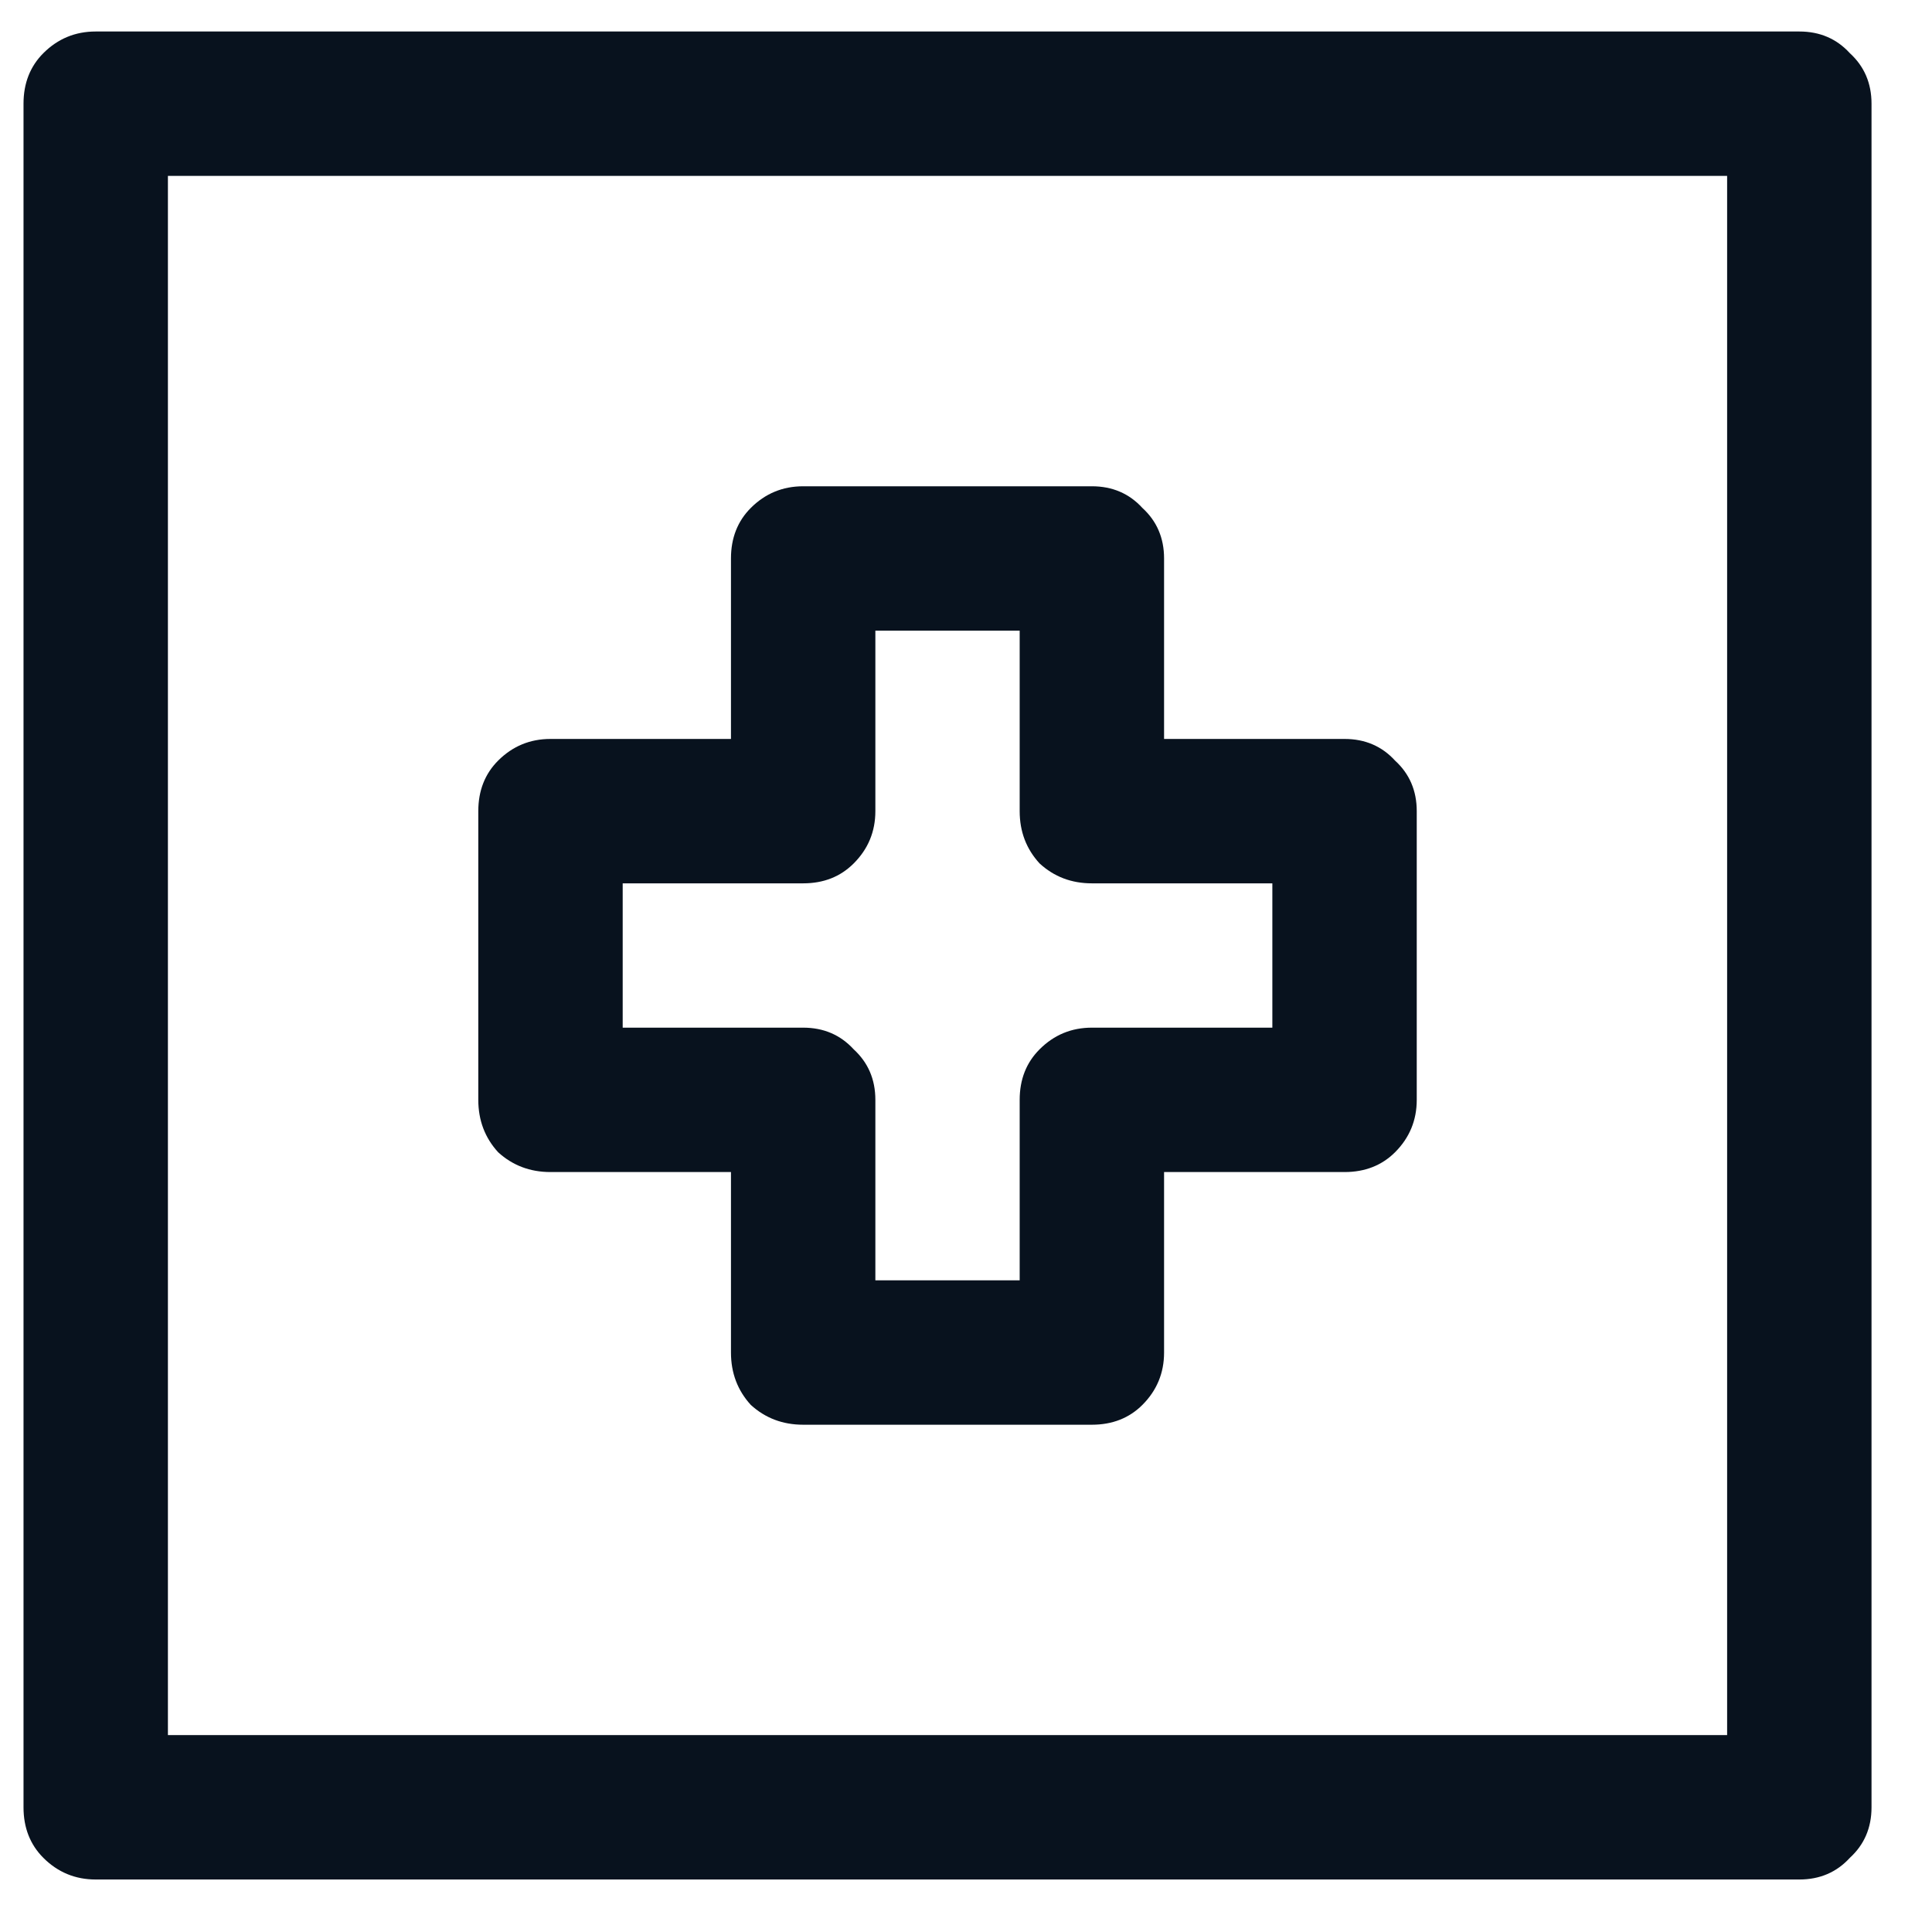 <svg width="23" height="23" viewBox="0 0 23 23" fill="none" xmlns="http://www.w3.org/2000/svg">
<path d="M6.553 13.953H8.702V16.102C8.702 16.345 8.781 16.553 8.938 16.725C9.11 16.882 9.318 16.961 9.561 16.961H12.999C13.242 16.961 13.443 16.882 13.6 16.725C13.772 16.553 13.858 16.345 13.858 16.102V13.953H16.007C16.25 13.953 16.451 13.874 16.608 13.717C16.78 13.545 16.866 13.337 16.866 13.094V9.656C16.866 9.413 16.78 9.212 16.608 9.055C16.451 8.883 16.25 8.797 16.007 8.797H13.858V6.648C13.858 6.405 13.772 6.204 13.6 6.047C13.443 5.875 13.242 5.789 12.999 5.789H9.561C9.318 5.789 9.11 5.875 8.938 6.047C8.781 6.204 8.702 6.405 8.702 6.648V8.797H6.553C6.31 8.797 6.102 8.883 5.93 9.055C5.773 9.212 5.694 9.413 5.694 9.656V13.094C5.694 13.337 5.773 13.545 5.93 13.717C6.102 13.874 6.31 13.953 6.553 13.953ZM7.413 10.516H9.561C9.805 10.516 10.005 10.437 10.163 10.279C10.335 10.107 10.421 9.9 10.421 9.656V7.508H12.139V9.656C12.139 9.9 12.218 10.107 12.376 10.279C12.548 10.437 12.755 10.516 12.999 10.516H15.147V12.234H12.999C12.755 12.234 12.548 12.32 12.376 12.492C12.218 12.65 12.139 12.85 12.139 13.094V15.242H10.421V13.094C10.421 12.85 10.335 12.65 10.163 12.492C10.005 12.32 9.805 12.234 9.561 12.234H7.413V10.516ZM21.421 0.375H1.139C0.896 0.375 0.688 0.461 0.516 0.633C0.359 0.79 0.28 0.991 0.28 1.234V21.516C0.28 21.759 0.359 21.96 0.516 22.117C0.688 22.289 0.896 22.375 1.139 22.375H21.421C21.664 22.375 21.865 22.289 22.022 22.117C22.194 21.96 22.28 21.759 22.28 21.516V1.234C22.28 0.991 22.194 0.79 22.022 0.633C21.865 0.461 21.664 0.375 21.421 0.375ZM20.561 20.656H1.999V2.094H20.561V20.656Z" fill="#08121E"/>
</svg>
